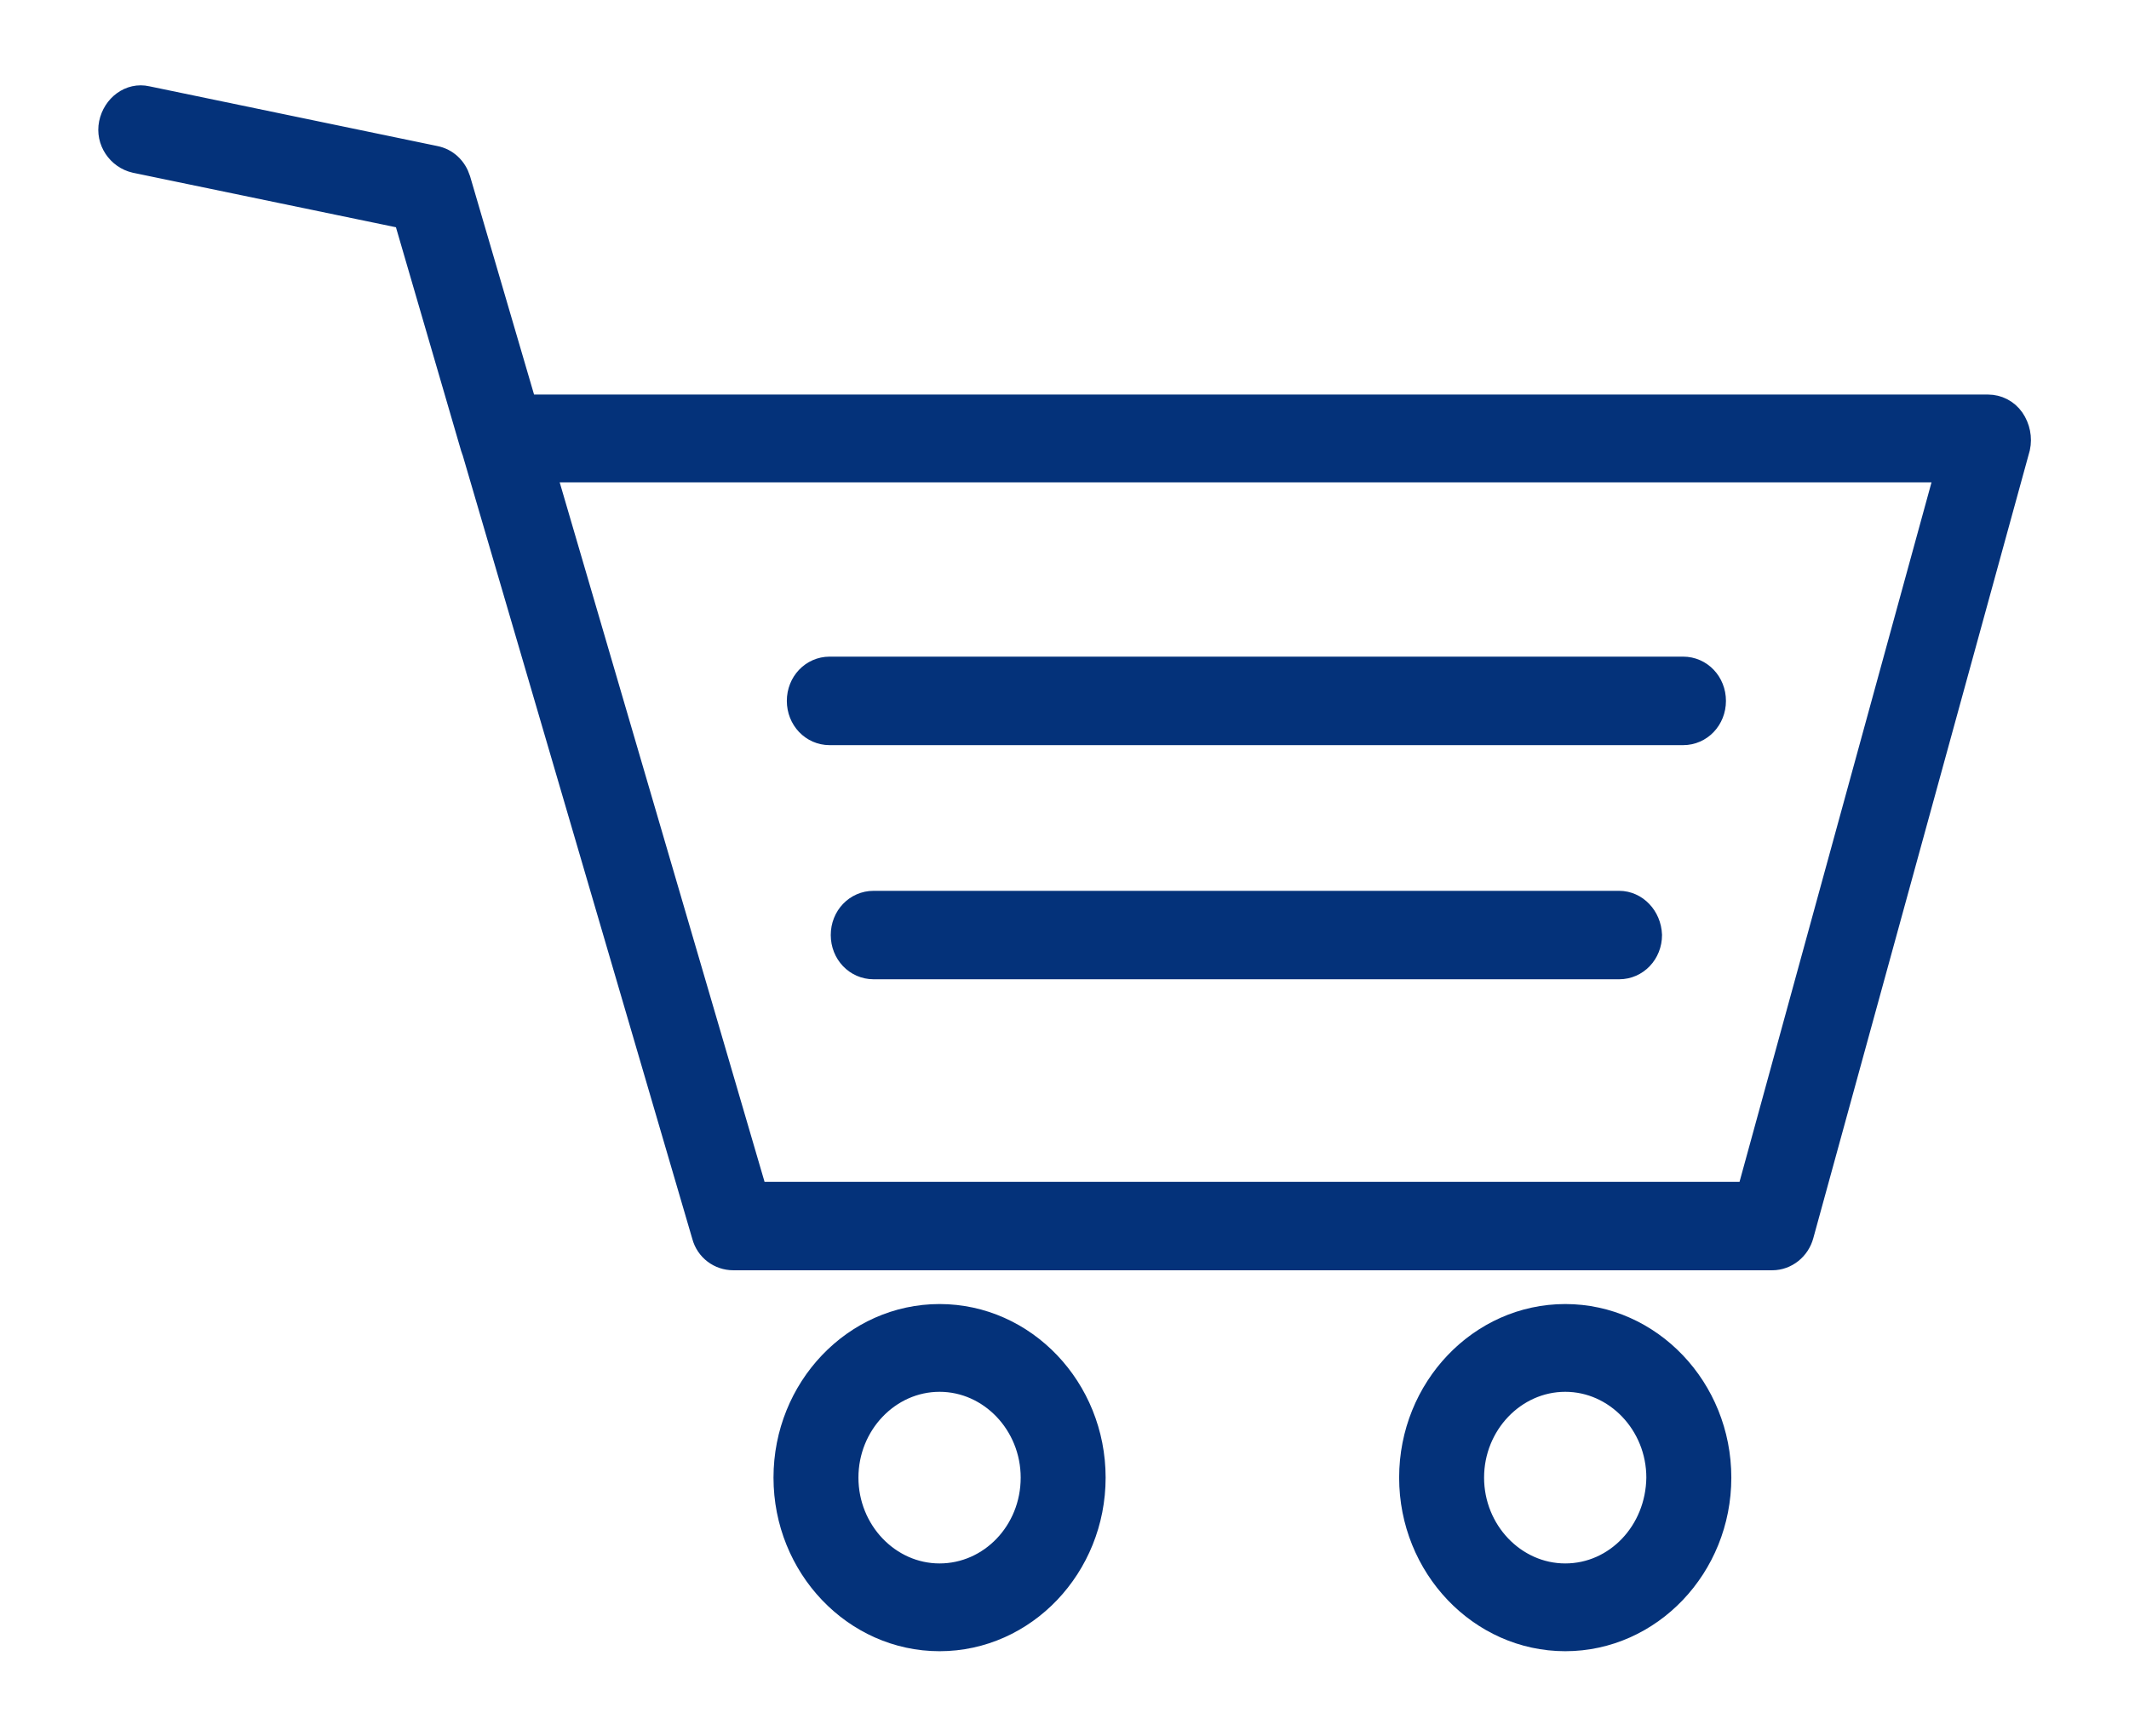 <svg width="38" height="31" viewBox="0 0 38 31" fill="none" xmlns="http://www.w3.org/2000/svg">
<path d="M35.891 7.507C35.795 7.369 35.64 7.294 35.484 7.294H9.345L8.15 3.216C8.09 3.027 7.946 2.889 7.755 2.852L2.613 1.785C2.338 1.722 2.075 1.923 2.015 2.212C1.956 2.5 2.147 2.776 2.422 2.839L7.265 3.843L8.472 7.984C8.472 7.997 8.472 7.997 8.484 8.009L12.598 22.052C12.658 22.278 12.861 22.428 13.088 22.428H31.634C31.861 22.428 32.064 22.265 32.124 22.039L35.986 7.984C36.022 7.821 35.986 7.645 35.891 7.507ZM31.239 21.349H13.459L9.656 8.361H34.803L31.239 21.349Z" fill="#04327A" stroke="#04327A" stroke-width="0.5"/>
<path d="M14.808 13.053H30.042C30.329 13.053 30.556 12.814 30.556 12.513C30.556 12.212 30.329 11.973 30.042 11.973H14.808C14.521 11.973 14.294 12.212 14.294 12.513C14.294 12.814 14.521 13.053 14.808 13.053Z" fill="#04327A" stroke="#04327A" stroke-width="0.5"/>
<path d="M28.9 16.154H15.592C15.305 16.154 15.078 16.392 15.078 16.693C15.078 16.994 15.305 17.233 15.592 17.233H28.9C29.187 17.233 29.415 16.994 29.415 16.693C29.403 16.392 29.175 16.154 28.9 16.154Z" fill="#04327A" stroke="#04327A" stroke-width="0.5"/>
<path d="M16.77 23.531C15.275 23.531 14.056 24.811 14.056 26.38C14.056 27.948 15.275 29.229 16.77 29.229C18.265 29.229 19.484 27.948 19.484 26.38C19.484 24.811 18.265 23.531 16.77 23.531ZM16.77 28.162C15.837 28.162 15.072 27.359 15.072 26.38C15.072 25.401 15.837 24.598 16.77 24.598C17.703 24.598 18.468 25.401 18.468 26.38C18.468 27.371 17.703 28.162 16.77 28.162Z" fill="#04327A" stroke="#04327A" stroke-width="0.5"/>
<path d="M27.938 23.531C26.443 23.531 25.223 24.811 25.223 26.38C25.223 27.948 26.443 29.229 27.938 29.229C29.432 29.229 30.652 27.948 30.652 26.38C30.652 24.811 29.432 23.531 27.938 23.531ZM27.938 28.162C27.005 28.162 26.239 27.359 26.239 26.38C26.239 25.401 27.005 24.598 27.938 24.598C28.87 24.598 29.635 25.401 29.635 26.38C29.623 27.371 28.87 28.162 27.938 28.162Z" fill="#04327A" stroke="#04327A" stroke-width="0.5"/>
</svg>
